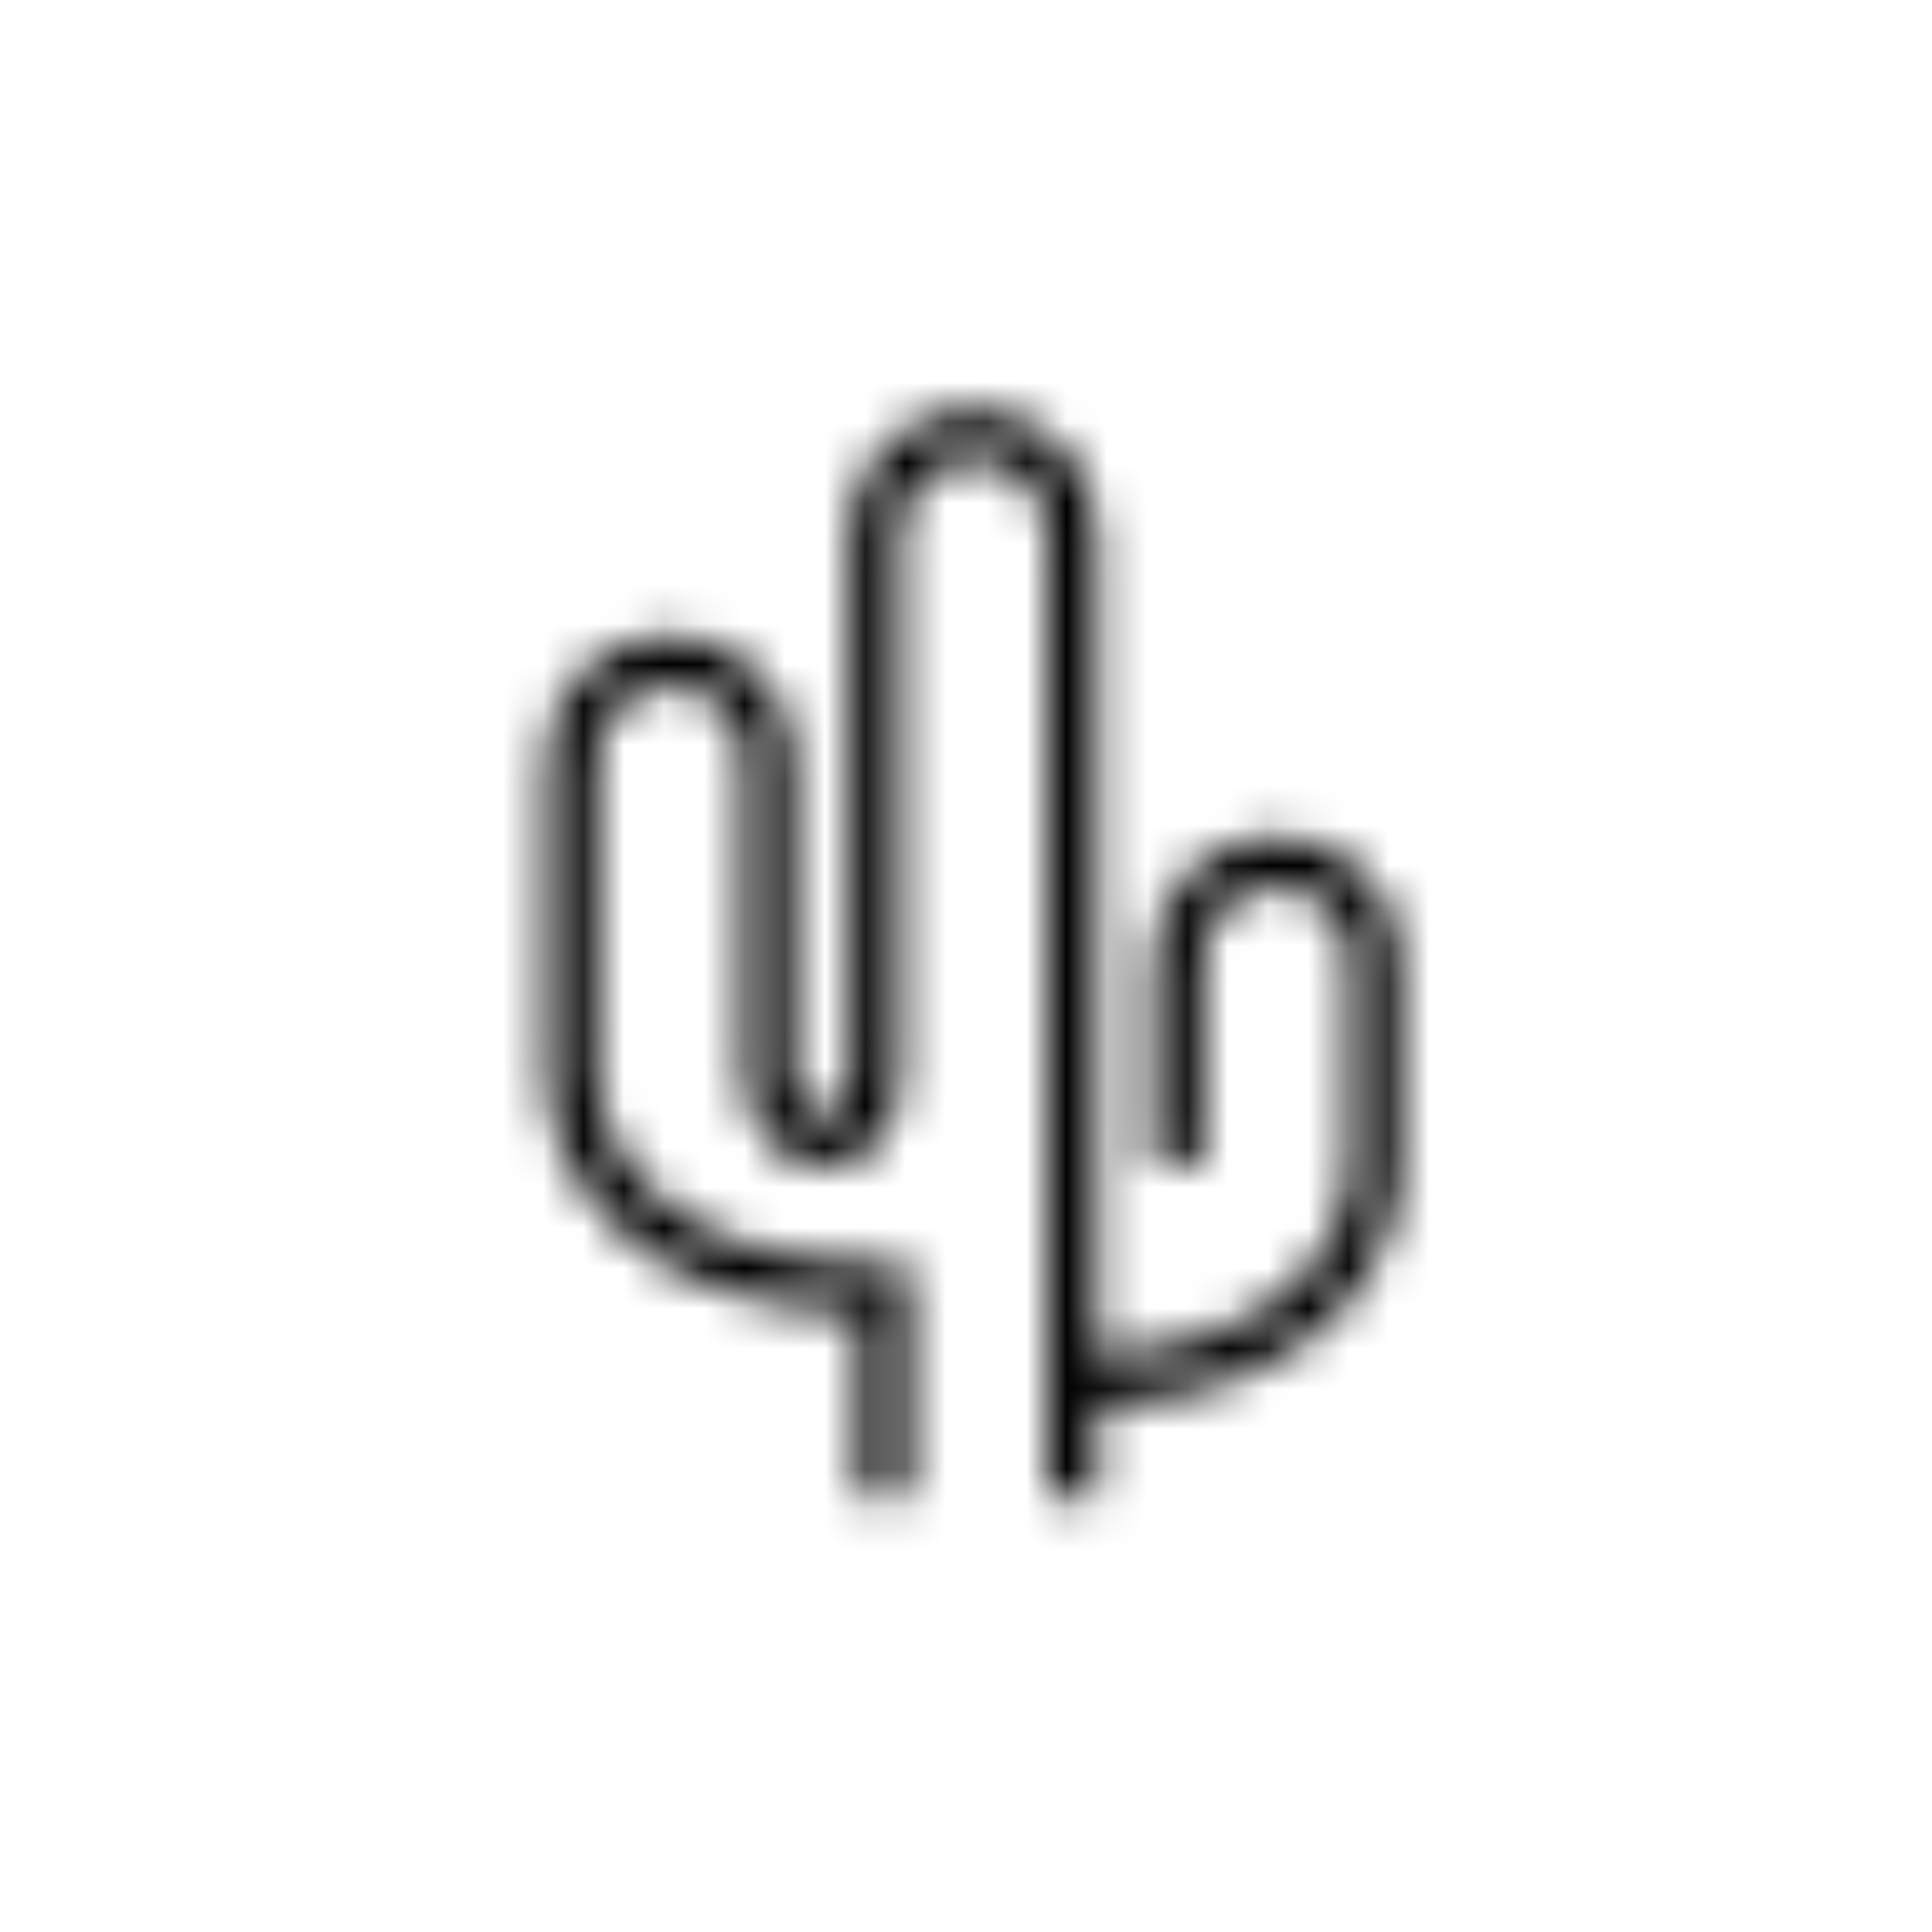 <svg viewBox="0 0 48 48" fill="none" xmlns="http://www.w3.org/2000/svg">
  <title>Often Dry Glyph</title>
  <mask id="mask0" mask-type="alpha" maskUnits="userSpaceOnUse" x="13" y="10" width="22" height="28">
    <path d="M31.71 20.78C30.02 20.78 28.64 22.16 28.64 23.85V28.93H29.89V23.85C29.89 22.85 30.71 22.03 31.71 22.03C32.71 22.03 33.53 22.85 33.53 23.85V28.93C33.53 30.61 32.18 33.4 27.25 33.69V13.23C27.25 11.54 25.87 10.16 24.18 10.16C22.49 10.16 21.11 11.54 21.11 13.23V26.69C21.11 27.06 21.03 27.37 20.87 27.55C20.74 27.7 20.59 27.74 20.49 27.74C20.12 27.74 19.72 27.35 19.72 26.62V18.86C19.72 17.17 18.34 15.79 16.65 15.79C14.96 15.79 13.58 17.17 13.58 18.86V26.62C13.58 28.79 15.23 32.41 21.34 32.65V37.19H22.59V31.41H21.97C16.34 31.41 14.84 28.4 14.84 26.62V18.86C14.84 17.86 15.66 17.04 16.66 17.04C17.66 17.04 18.48 17.86 18.48 18.86V26.62C18.48 28.16 19.52 28.99 20.5 28.99C21.02 28.99 21.5 28.77 21.84 28.36C22.19 27.95 22.37 27.37 22.37 26.69V13.23C22.37 12.23 23.19 11.41 24.19 11.41C25.19 11.41 26.01 12.23 26.01 13.23V37.19H27.26V34.94C33.17 34.63 34.79 31.07 34.79 28.93V23.85C34.79 22.16 33.41 20.78 31.71 20.78Z" fill="white"/>
  </mask>
  <g mask="url(#mask0)">
    <rect width="48" height="48" fill="currentColor"/>
  </g>
</svg>

